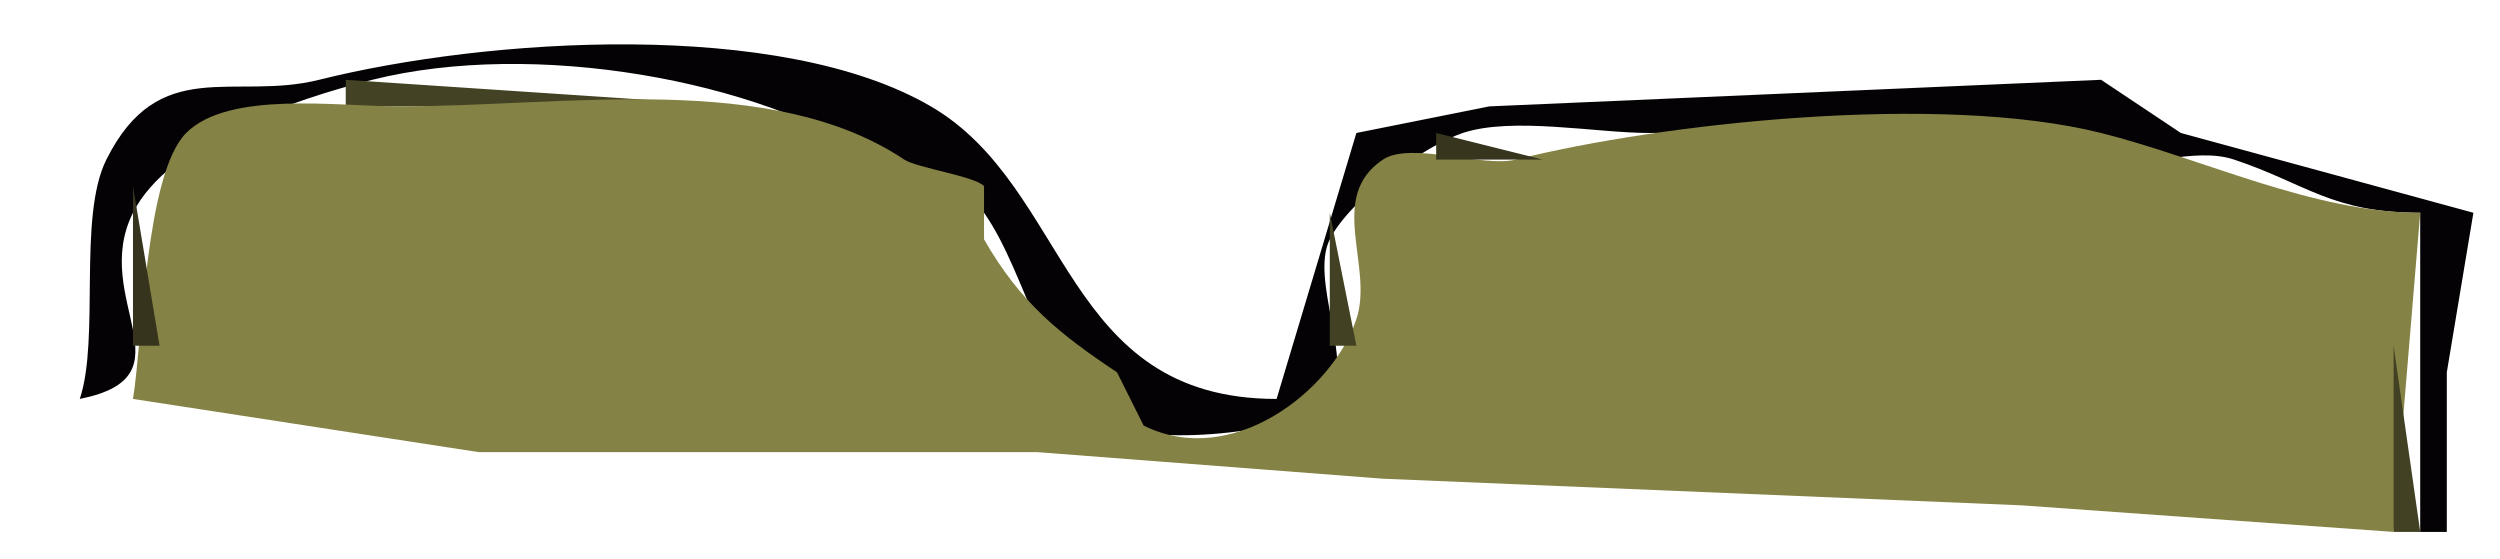 <?xml version="1.0" standalone="yes"?>
<svg xmlns="http://www.w3.org/2000/svg" width="94" height="21">
<path style="fill:#040204; stroke:none;" d="M3 15C7.291 14.142 3.374 11.252 5 8C6.325 5.351 11.033 3.742 14 3C20.072 1.482 28.507 3.004 33 6C34.163 6.775 36.035 6.621 37 8C38.697 10.424 39.173 14.43 42 16C43.413 16.785 49.172 16.242 50 15C50.931 13.604 49.242 10.517 50 9C50.769 7.462 53.591 5.47 55 5C56.858 4.381 60.024 5 62 5C67.77 5 73.839 4.71 79 6C80.54 6.385 82.499 5.5 84 6C86.716 6.905 87.662 8 91 8L91 20L92 20L92 14L93 8L82 5L79 3L56 4L51 5L48 15C39.924 15 40.273 7.076 35 4C29.333 0.694 18.306 1.424 12 3C8.79 3.802 5.977 2.045 4 6C2.92 8.16 3.761 12.718 3 15z"/>
<path style="fill:#444224; stroke:none;" d="M13 3L13 4L28 4L13 3z"/>
<path style="fill:#848244; stroke:none;" d="M5 15L18 17L39 17L52 18L76 19L90 20L91 8C86.98 8 82.796 5.949 79 5C72.93 3.482 62.493 4.627 57 6C55.751 6.312 53.044 5.304 52 6C49.876 7.416 51.664 10.008 51 12C50.096 14.713 46.302 17.651 43 16L42 14C39.838 12.559 38.358 11.377 37 9L37 7C36.677 6.631 34.468 6.312 34 6C28.985 2.657 21.304 4 15 4C12.669 4 8.6 3.4 7 5C5.462 6.538 5.356 12.863 5 15z"/>
<path style="fill:#37351e; stroke:none;" d="M54 5L54 6L58 6L54 5z"/>
<path style="fill:#36341d; stroke:none;" d="M5 7L5 13L6 13L5 7z"/>
<path style="fill:#434124; stroke:none;" d="M50 8L50 13L51 13L50 8M90 13L90 20L91 20L90 13z"/>
</svg>
